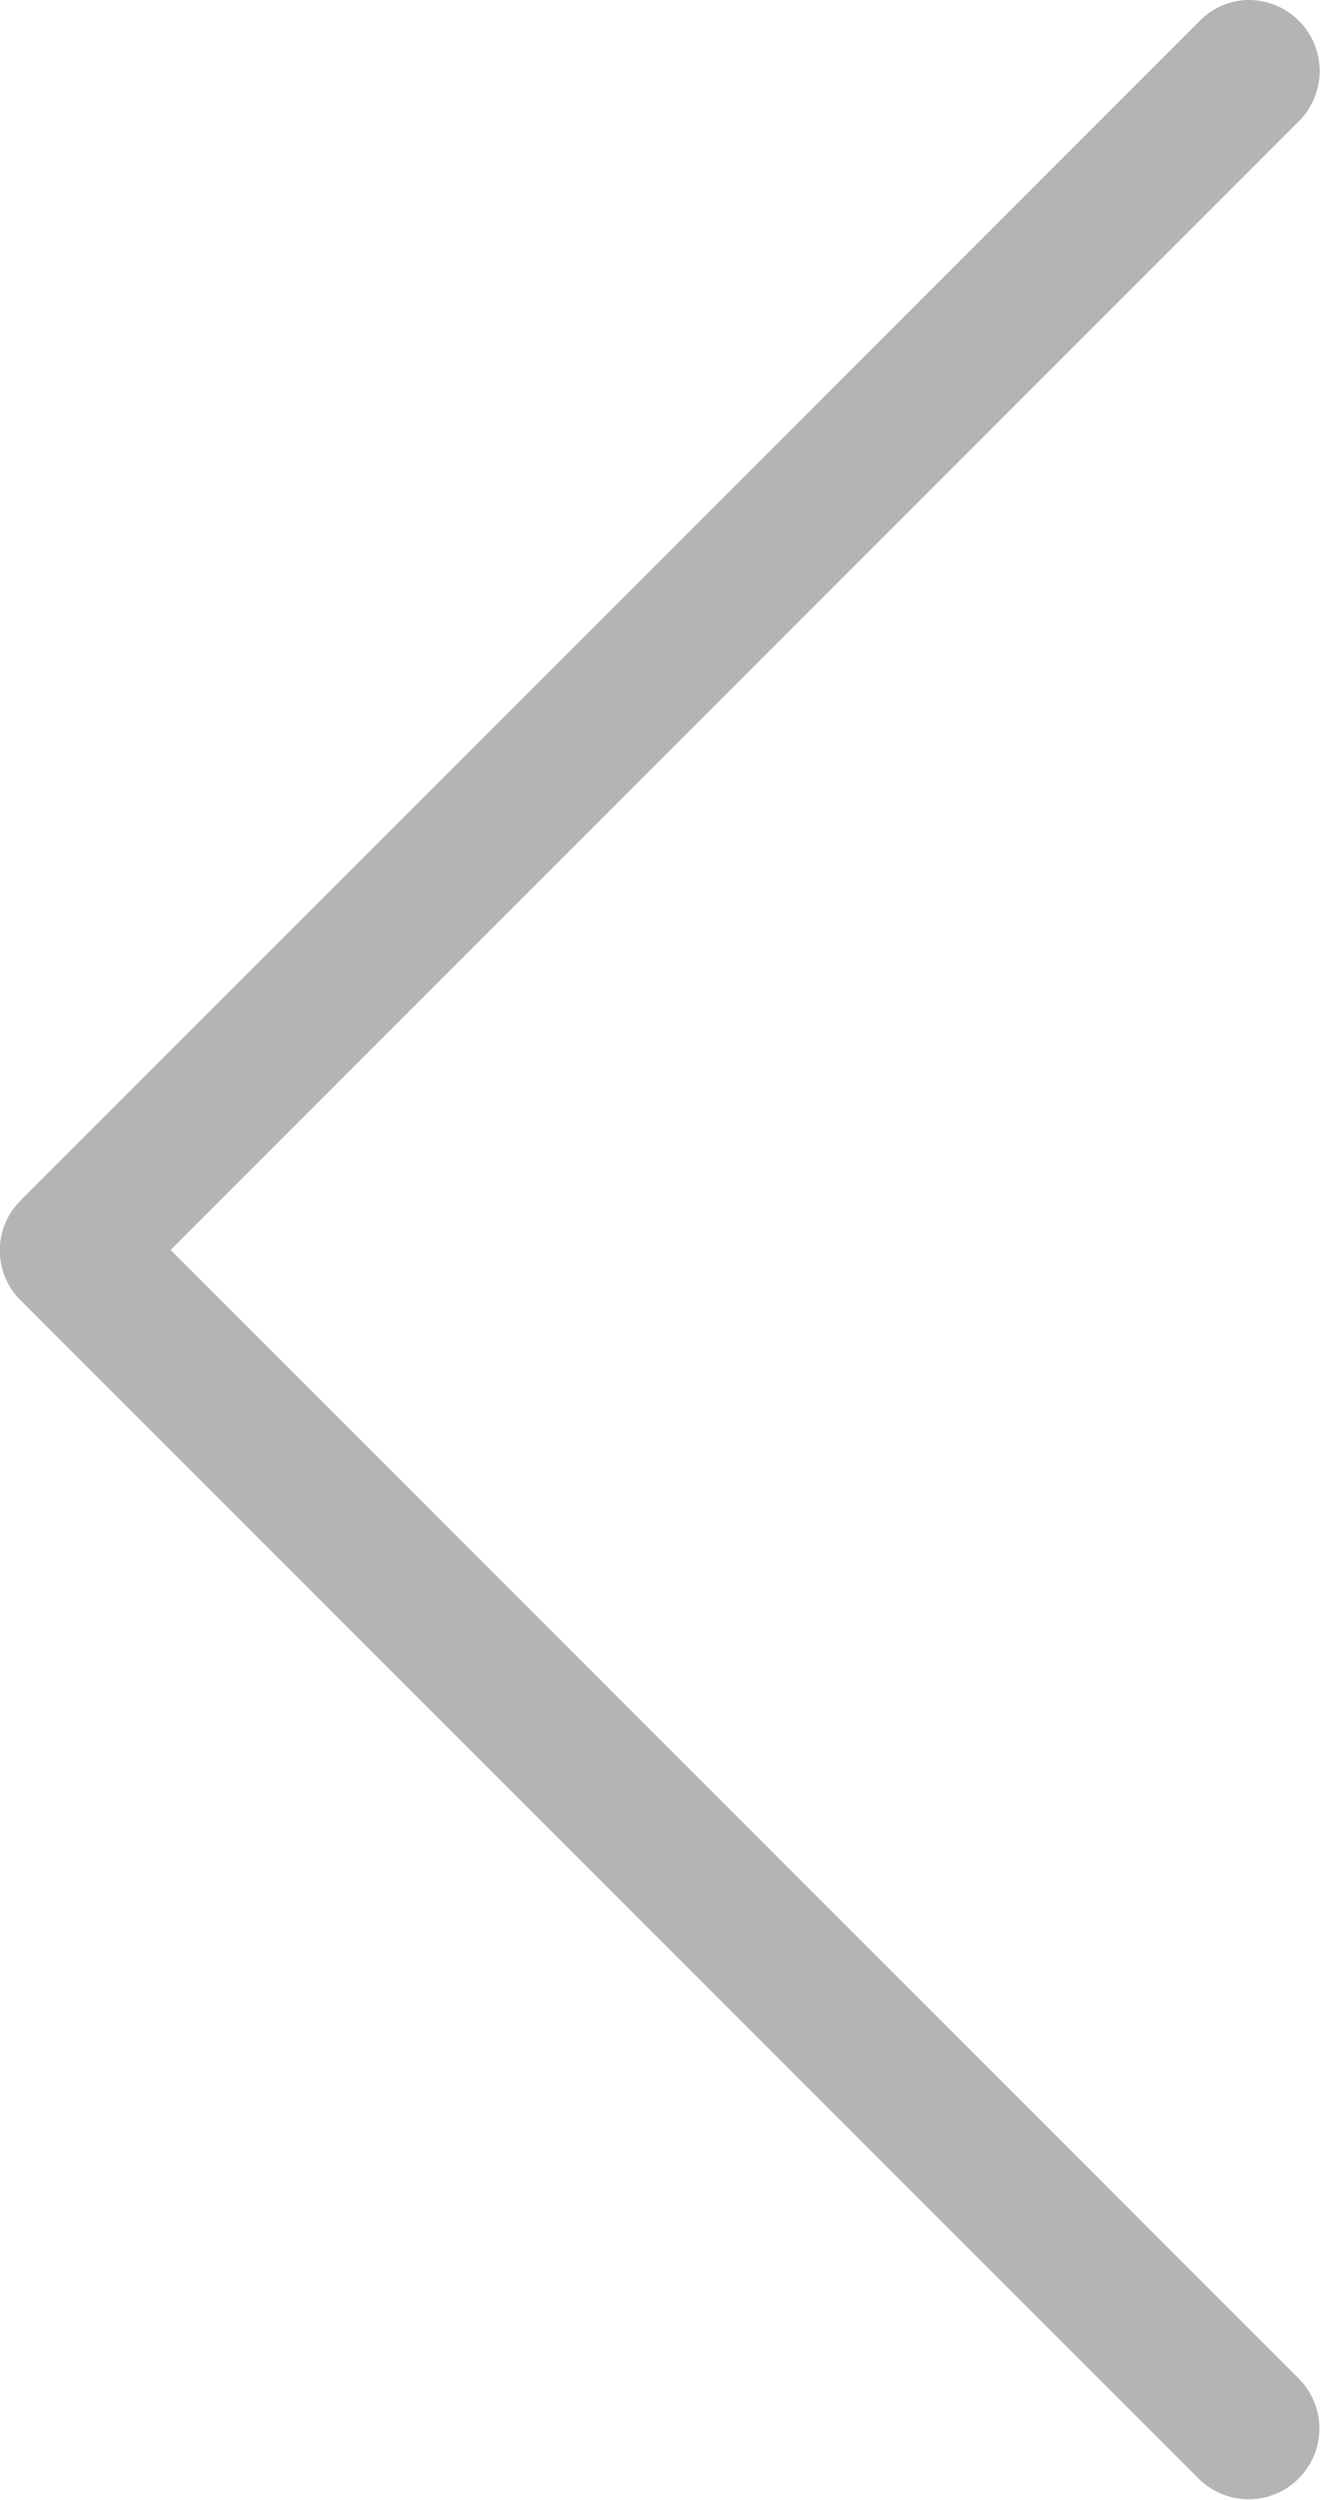 <svg xmlns="http://www.w3.org/2000/svg" width="11.621" height="22" viewBox="0 0 11.621 22"><g transform="translate(124.177 22) rotate(180)"><path d="M124,10.561,113.62.183a.623.623,0,0,0-.881.881L122.675,11l-9.936,9.936A.625.625,0,0,0,113.177,22a.607.607,0,0,0,.438-.184l10.378-10.378A.619.619,0,0,0,124,10.561Z" transform="translate(0)" fill="#b4b4b4"/></g></svg>